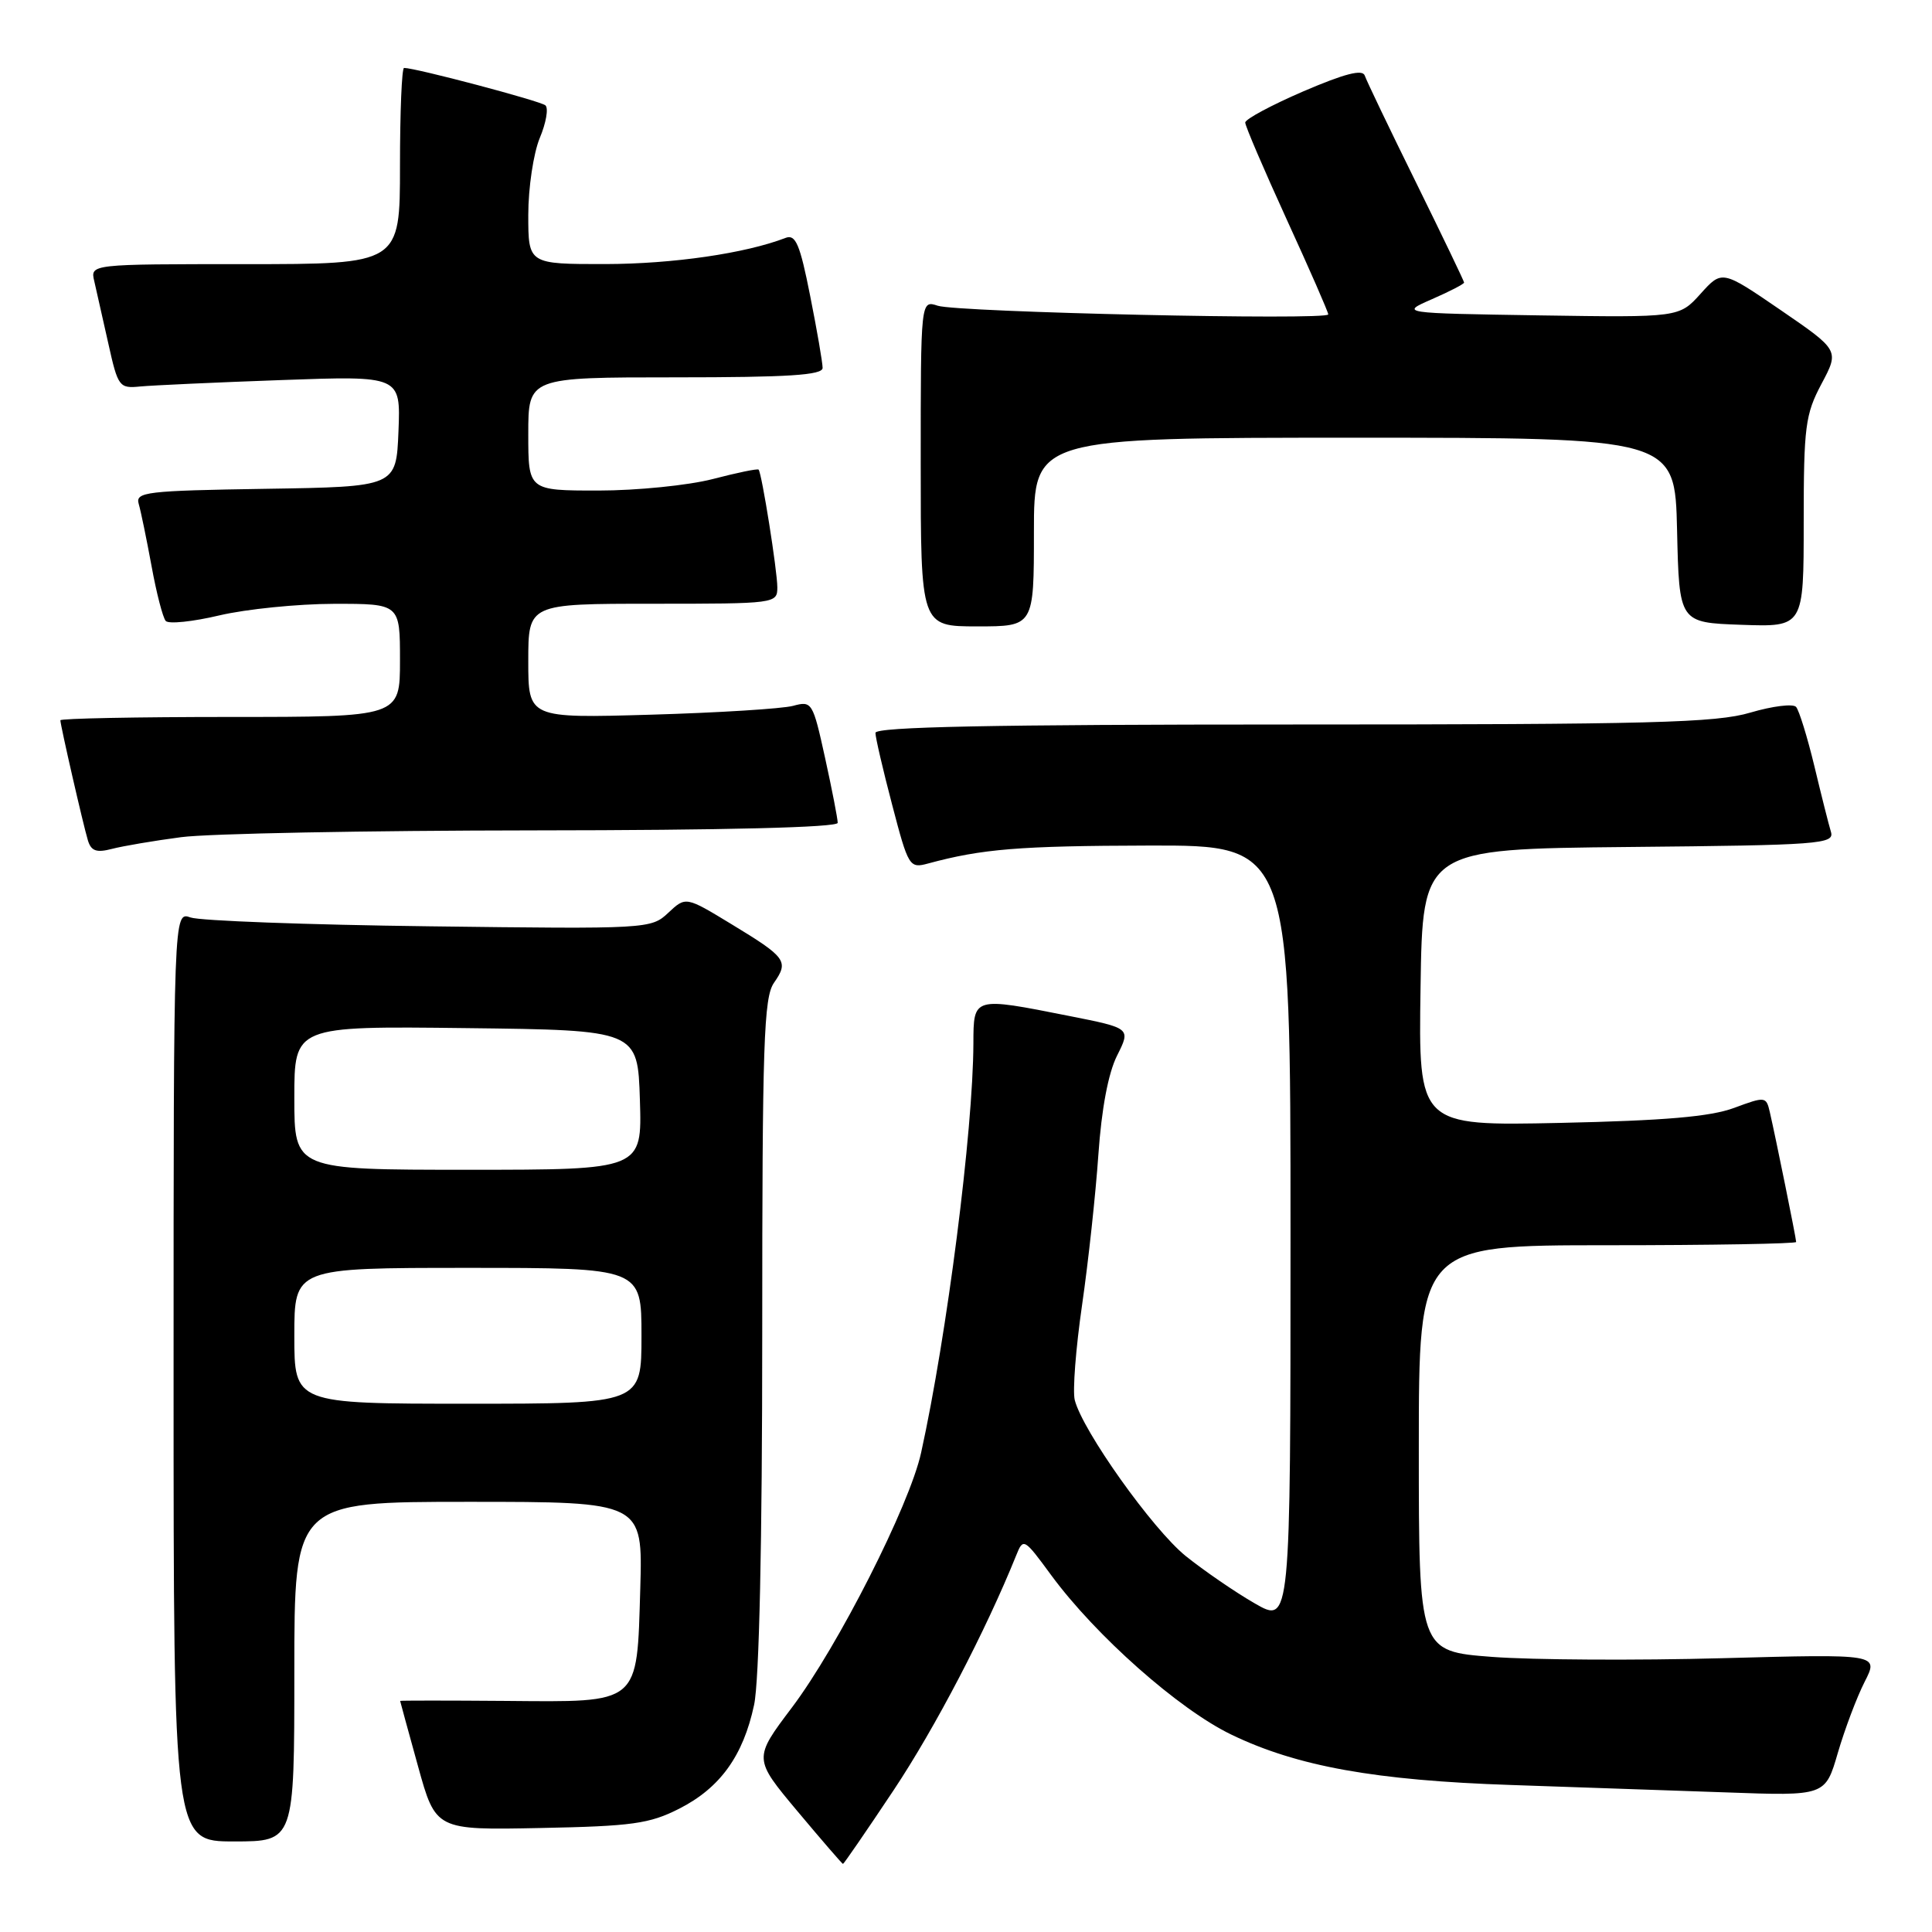 <?xml version="1.0" encoding="UTF-8" standalone="no"?>
<!DOCTYPE svg PUBLIC "-//W3C//DTD SVG 1.1//EN" "http://www.w3.org/Graphics/SVG/1.1/DTD/svg11.dtd" >
<svg xmlns="http://www.w3.org/2000/svg" xmlns:xlink="http://www.w3.org/1999/xlink" version="1.1" viewBox="0 0 256 256">
 <g >
 <path fill="currentColor"
d=" M 118.41 237.21 C 123.91 228.95 130.62 216.09 134.65 206.10 C 135.59 203.75 135.69 203.81 139.29 208.72 C 145.18 216.73 156.18 226.48 163.15 229.84 C 171.86 234.05 182.24 235.92 200.24 236.52 C 208.63 236.80 221.43 237.24 228.68 237.50 C 241.86 237.98 241.86 237.98 243.52 232.27 C 244.44 229.13 246.03 224.90 247.07 222.86 C 248.96 219.16 248.96 219.16 228.23 219.72 C 216.83 220.03 203.11 219.95 197.75 219.55 C 188.00 218.81 188.00 218.81 188.00 191.91 C 188.00 165.00 188.00 165.00 213.00 165.00 C 226.75 165.00 238.00 164.80 238.00 164.57 C 238.00 164.09 235.30 150.78 234.51 147.36 C 234.03 145.28 233.91 145.27 229.76 146.81 C 226.62 147.97 220.55 148.49 206.73 148.79 C 187.95 149.19 187.95 149.19 188.23 130.84 C 188.50 112.50 188.50 112.50 215.81 112.23 C 241.19 111.99 243.09 111.84 242.61 110.23 C 242.32 109.28 241.33 105.35 240.41 101.50 C 239.48 97.65 238.39 94.13 237.99 93.67 C 237.58 93.22 234.86 93.56 231.94 94.42 C 227.39 95.78 218.76 96.00 171.32 96.00 C 131.48 96.00 116.00 96.31 116.00 97.11 C 116.00 97.72 117.00 102.02 118.22 106.66 C 120.36 114.85 120.51 115.09 122.97 114.42 C 130.13 112.48 135.05 112.08 152.25 112.04 C 171.00 112.00 171.00 112.00 171.00 163.60 C 171.00 215.19 171.00 215.19 166.25 212.45 C 163.64 210.95 159.53 208.12 157.11 206.18 C 152.72 202.63 143.44 189.58 142.41 185.51 C 142.11 184.31 142.55 178.65 143.38 172.92 C 144.21 167.19 145.18 158.22 145.54 153.00 C 145.96 146.94 146.85 142.19 148.02 139.87 C 149.84 136.24 149.84 136.24 141.67 134.62 C 128.91 132.09 129.00 132.06 128.98 138.25 C 128.94 149.84 125.48 176.93 122.05 192.50 C 120.52 199.47 111.03 218.17 104.93 226.26 C 99.83 233.02 99.83 233.02 105.66 239.99 C 108.87 243.82 111.59 246.97 111.70 246.98 C 111.80 246.99 114.83 242.59 118.41 237.21 Z  M 39.00 221.50 C 39.00 199.00 39.00 199.00 62.09 199.00 C 85.17 199.00 85.17 199.00 84.84 210.47 C 84.38 226.00 84.93 225.53 66.95 225.38 C 59.28 225.32 53.01 225.32 53.02 225.38 C 53.02 225.45 54.09 229.32 55.38 234.00 C 57.73 242.50 57.73 242.50 71.62 242.22 C 83.76 241.98 86.07 241.66 90.00 239.66 C 95.40 236.92 98.48 232.67 99.92 225.91 C 100.60 222.77 101.00 204.44 101.00 176.67 C 101.00 138.25 101.20 132.15 102.56 130.22 C 104.55 127.37 104.18 126.86 96.91 122.45 C 90.87 118.78 90.87 118.78 88.56 120.94 C 86.28 123.09 85.89 123.11 56.88 122.74 C 40.72 122.54 26.49 122.01 25.25 121.57 C 23.00 120.77 23.00 120.77 23.00 182.38 C 23.00 244.00 23.00 244.00 31.00 244.00 C 39.00 244.00 39.00 244.00 39.00 221.50 Z  M 24.00 110.93 C 27.58 110.45 48.61 110.05 70.75 110.03 C 96.11 110.01 111.00 109.64 111.00 109.03 C 111.00 108.49 110.25 104.63 109.33 100.44 C 107.70 93.02 107.59 92.85 105.08 93.53 C 103.66 93.91 95.19 94.44 86.25 94.70 C 70.00 95.17 70.00 95.17 70.00 87.59 C 70.00 80.00 70.00 80.00 86.50 80.00 C 102.76 80.00 103.00 79.97 103.00 77.83 C 103.00 75.64 100.95 62.73 100.52 62.23 C 100.39 62.07 97.65 62.64 94.43 63.48 C 91.21 64.31 84.40 65.00 79.29 65.00 C 70.00 65.00 70.00 65.00 70.00 57.50 C 70.00 50.00 70.00 50.00 89.50 50.00 C 104.43 50.00 109.00 49.71 109.00 48.75 C 109.00 48.06 108.26 43.76 107.35 39.20 C 106.00 32.36 105.42 31.01 104.10 31.52 C 98.76 33.58 89.16 34.97 80.25 34.99 C 70.00 35.00 70.00 35.00 70.00 28.47 C 70.00 24.88 70.69 20.30 71.52 18.29 C 72.36 16.29 72.70 14.34 72.27 13.96 C 71.61 13.38 55.08 9.00 53.54 9.00 C 53.24 9.00 53.00 14.85 53.00 22.00 C 53.00 35.00 53.00 35.00 32.48 35.00 C 11.96 35.00 11.96 35.00 12.49 37.25 C 12.78 38.49 13.61 42.20 14.35 45.50 C 15.63 51.27 15.80 51.49 18.59 51.21 C 20.19 51.06 28.61 50.67 37.30 50.36 C 53.09 49.79 53.09 49.79 52.80 57.14 C 52.50 64.50 52.50 64.50 35.19 64.77 C 19.34 65.02 17.92 65.19 18.38 66.77 C 18.66 67.72 19.42 71.42 20.08 75.00 C 20.73 78.58 21.58 81.85 21.96 82.28 C 22.34 82.71 25.55 82.38 29.08 81.54 C 32.61 80.71 39.44 80.02 44.25 80.01 C 53.00 80.00 53.00 80.00 53.00 87.50 C 53.00 95.00 53.00 95.00 30.50 95.00 C 18.12 95.00 8.00 95.20 8.00 95.44 C 8.00 96.09 11.00 109.20 11.64 111.33 C 12.07 112.77 12.77 113.02 14.84 112.48 C 16.30 112.10 20.42 111.40 24.00 110.93 Z  M 137.00 70.50 C 137.00 58.00 137.00 58.00 179.47 58.00 C 221.94 58.00 221.94 58.00 222.22 70.25 C 222.50 82.50 222.50 82.50 230.75 82.79 C 239.00 83.08 239.00 83.08 239.00 69.19 C 239.00 56.51 239.21 54.91 241.36 50.86 C 243.72 46.42 243.72 46.42 235.95 41.09 C 228.18 35.77 228.18 35.77 225.34 38.92 C 222.50 42.07 222.50 42.07 204.00 41.79 C 185.50 41.50 185.50 41.50 189.75 39.64 C 192.09 38.62 194.00 37.63 194.00 37.44 C 194.00 37.26 191.13 31.29 187.63 24.18 C 184.12 17.07 181.07 10.70 180.84 10.02 C 180.55 9.14 178.19 9.75 172.71 12.10 C 168.47 13.93 165.00 15.79 165.00 16.24 C 165.00 16.70 167.48 22.48 170.50 29.09 C 173.53 35.70 176.00 41.35 176.00 41.66 C 176.00 42.47 126.88 41.38 124.25 40.51 C 122.00 39.77 122.00 39.77 122.00 61.38 C 122.00 83.00 122.00 83.00 129.50 83.00 C 137.00 83.00 137.00 83.00 137.00 70.50 Z  M 39.00 177.00 C 39.00 168.00 39.00 168.00 62.00 168.00 C 85.00 168.00 85.00 168.00 85.00 177.00 C 85.00 186.00 85.00 186.00 62.00 186.00 C 39.00 186.00 39.00 186.00 39.00 177.00 Z  M 39.00 145.48 C 39.00 135.96 39.00 135.96 61.75 136.23 C 84.50 136.50 84.50 136.50 84.79 145.75 C 85.08 155.00 85.08 155.00 62.04 155.00 C 39.00 155.00 39.00 155.00 39.00 145.48 Z "/>
</g>
</svg>
